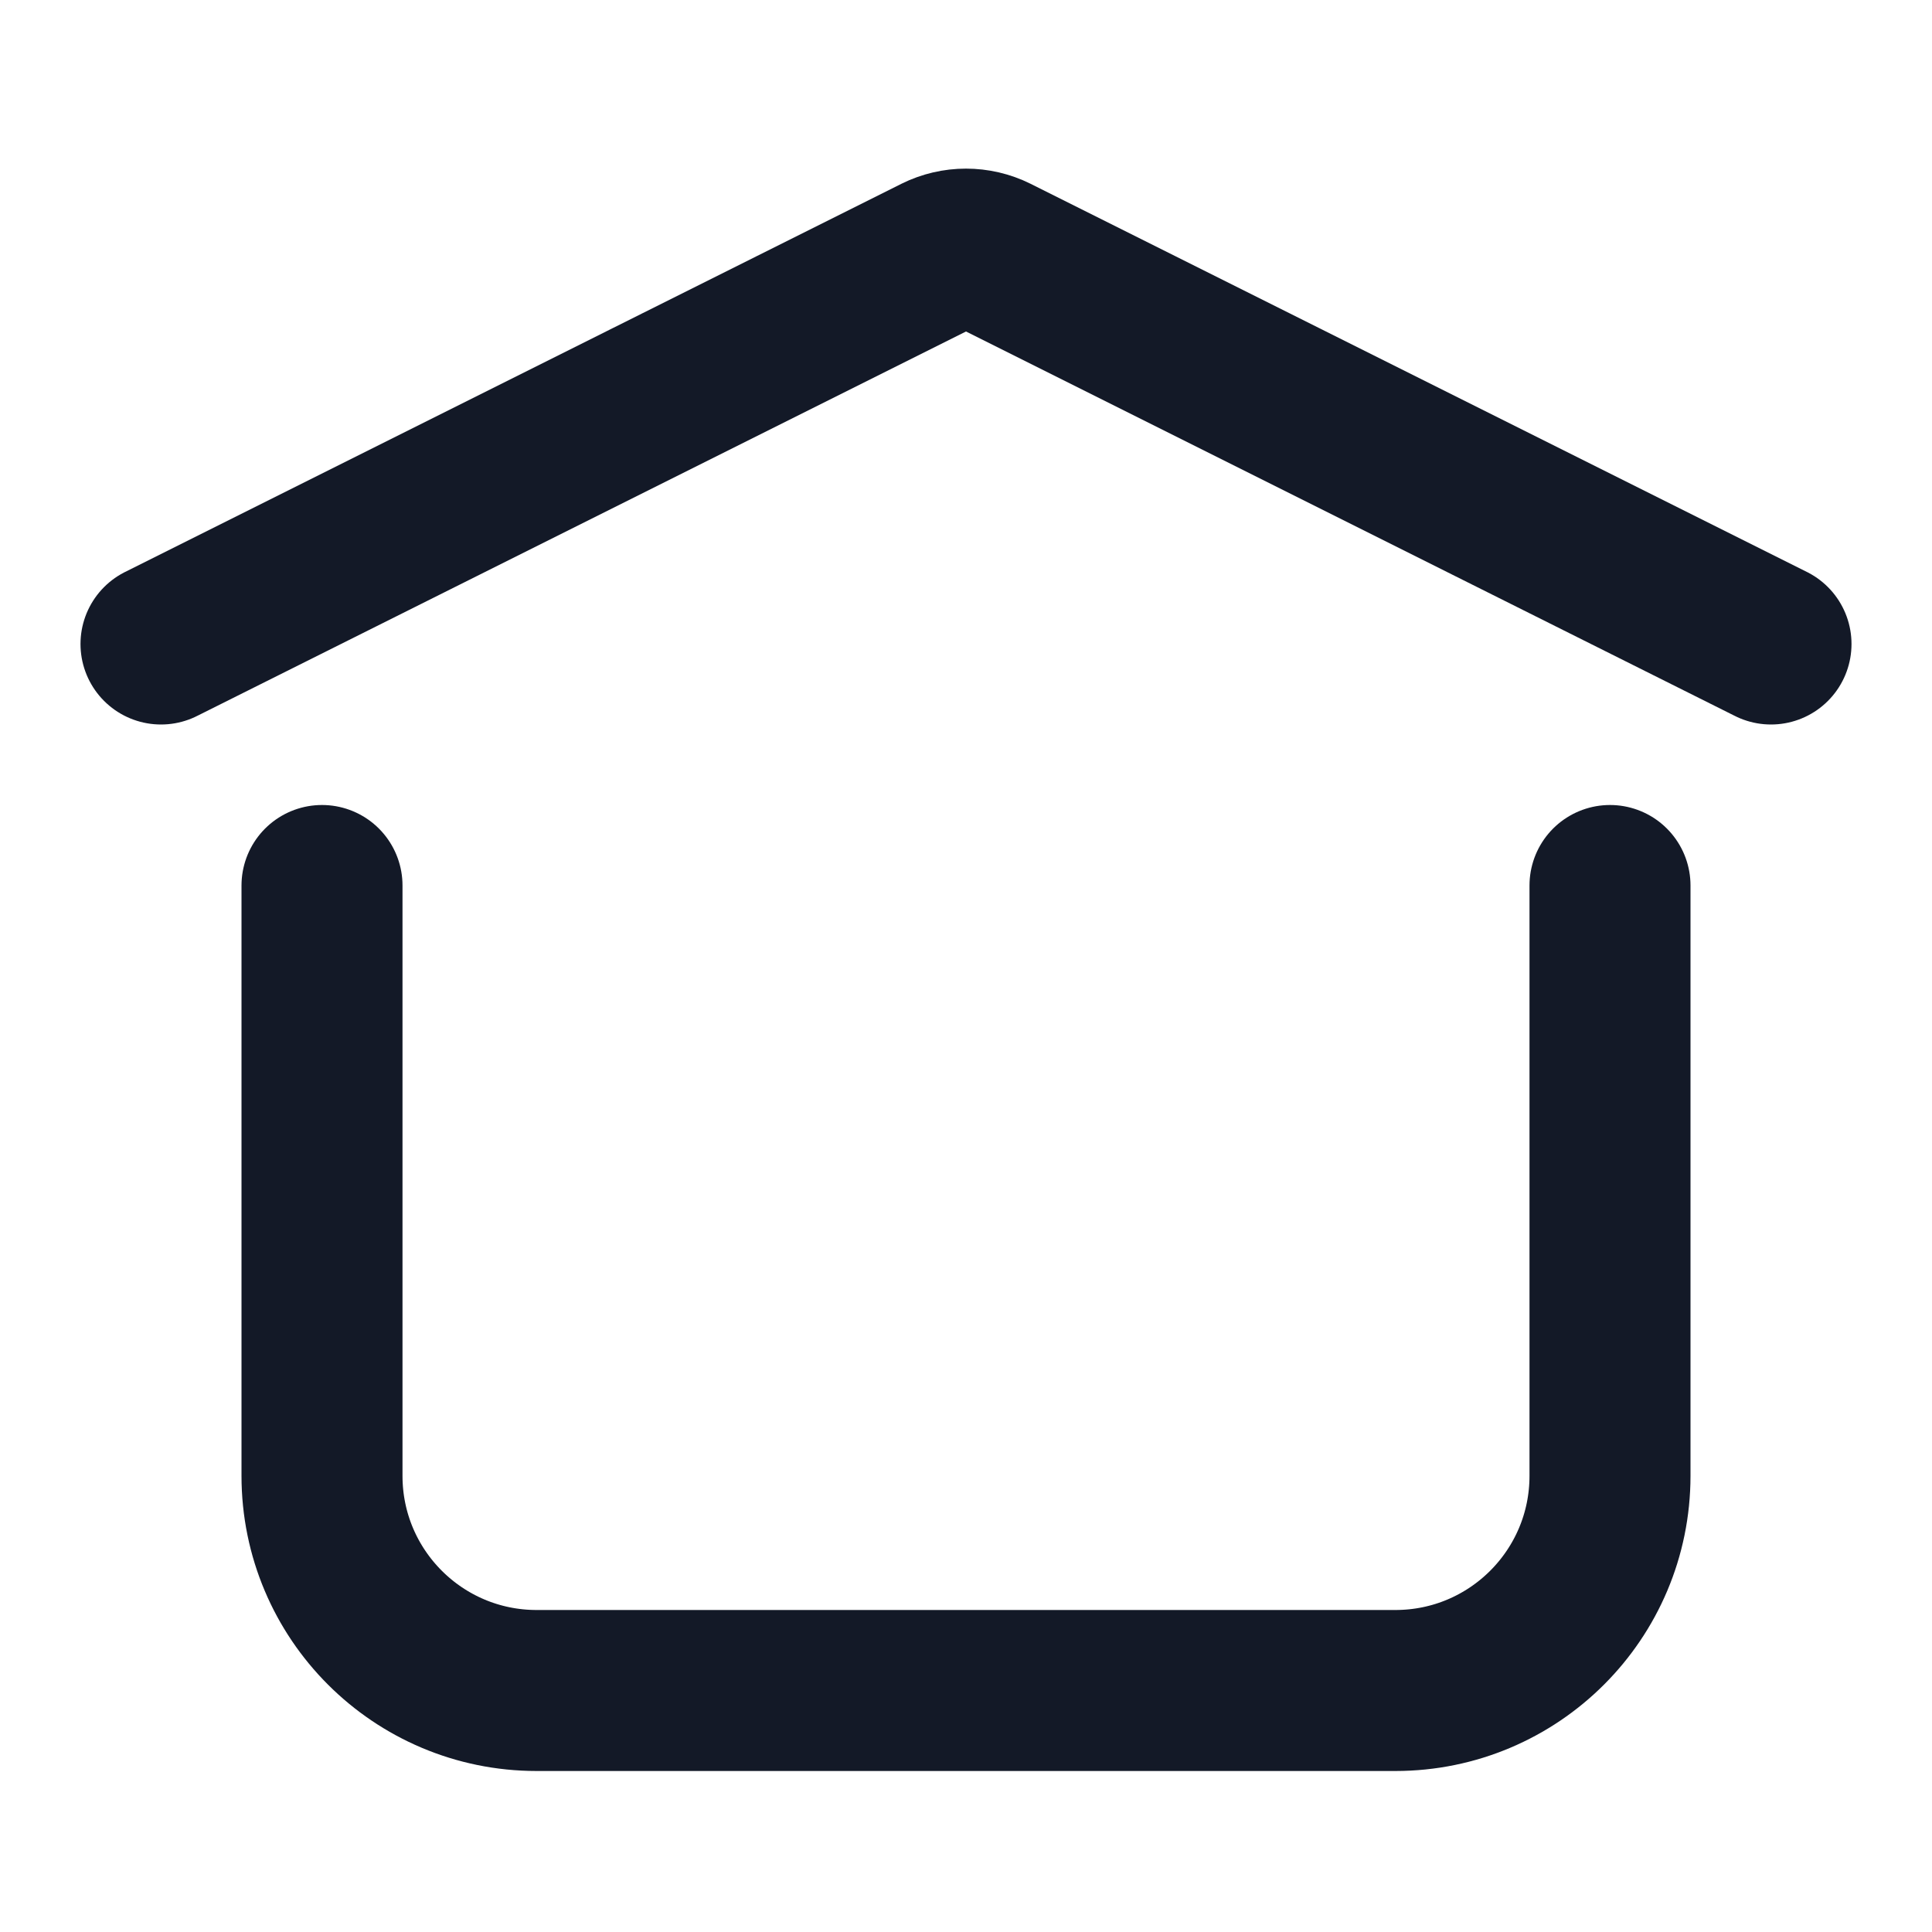 <svg width="18" height="18" viewBox="0 0 18 18" fill="none" xmlns="http://www.w3.org/2000/svg">
<path d="M1.5 6L8.732 2.384C8.901 2.3 9.099 2.3 9.268 2.384L16.5 6" stroke="#131927" stroke-width="1.5" stroke-linecap="round" stroke-linejoin="round"/>
<path d="M15 8.25V13.75C15 14.855 14.105 15.75 13 15.75H5C3.895 15.75 3 14.855 3 13.75V8.25" stroke="#131927" stroke-width="1.5" stroke-linecap="round" stroke-linejoin="round"/>
</svg>
